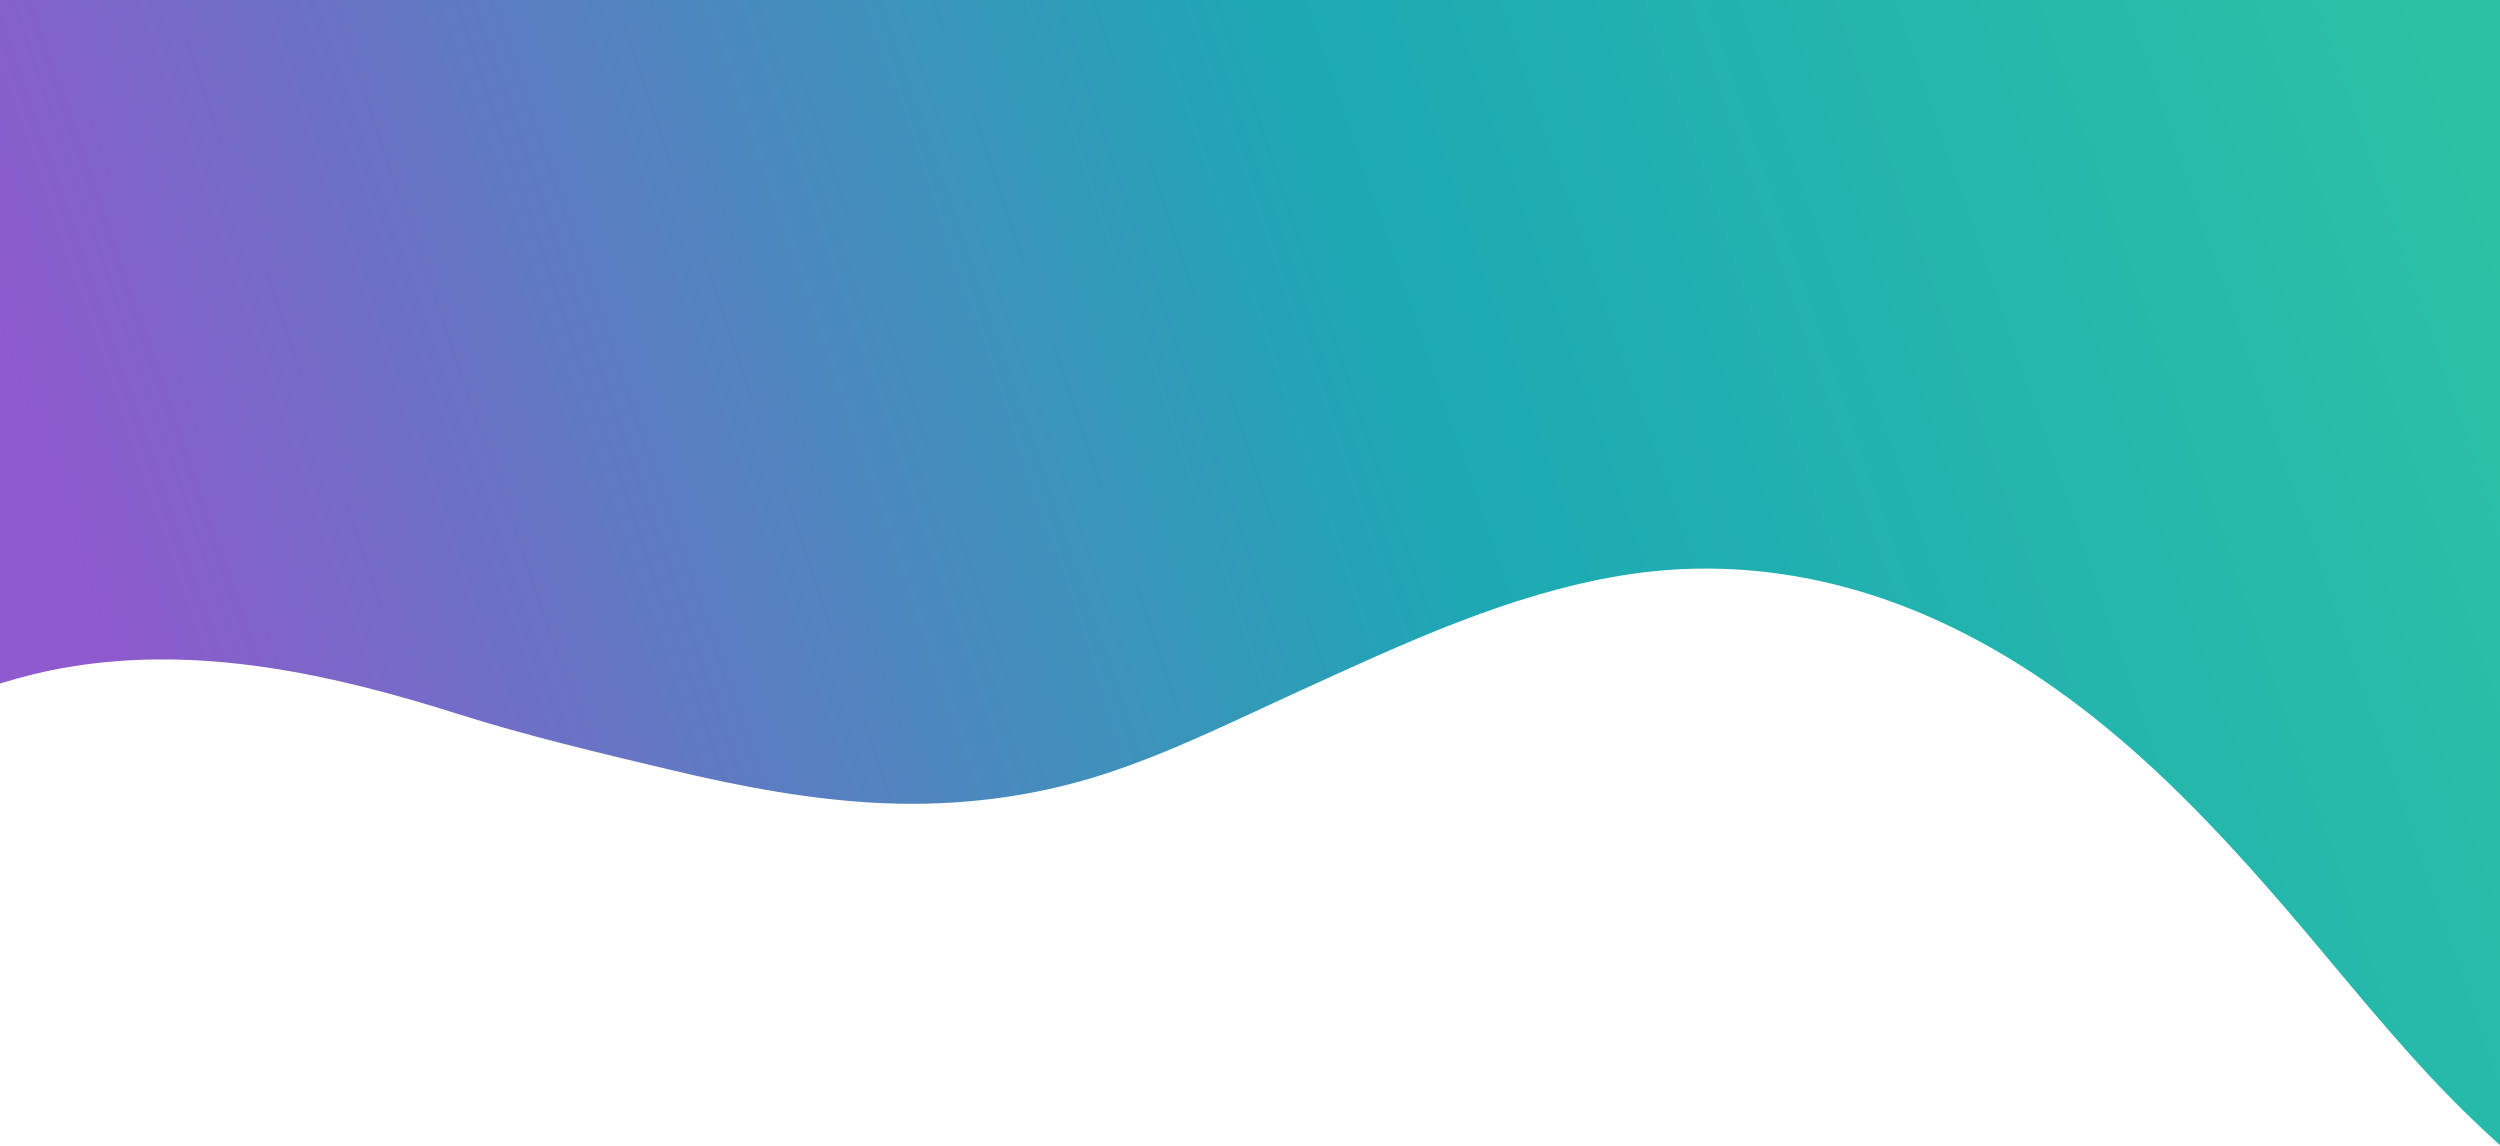 <?xml version="1.0" encoding="UTF-8"?>
<svg viewBox="0 0 1920 880" version="1.1" xmlns="http://www.w3.org/2000/svg" xmlns:xlink="http://www.w3.org/1999/xlink">
    <!-- Generator: Sketch 48.2 (47327) - http://www.bohemiancoding.com/sketch -->
    <desc>Created with Sketch.</desc>
    <defs>
        <linearGradient x1="100%" y1="18.765%" x2="1.09%" y2="34.333%" id="linearGradient-plans-1">
            <stop stop-color="#2CC1A5" offset="0%"></stop>
            <stop stop-color="#1CA9B4" offset="45.214%"></stop>
            <stop stop-color="#8E5ACD" offset="100%"></stop>
        </linearGradient>
    </defs>
    <g id="Cosound" stroke="none" stroke-width="1" fill="none" fill-rule="evenodd">
        <g id="13" fill="url(#linearGradient-plans-1)">
            <path d="M1920,879.502 C1914.029,874.071 1908.11,868.582 1902.245,863.035 C1854.728,818.101 1813.836,766.781 1771.718,716.886 C1691.271,621.56 1605.082,530.509 1490.08,477.472 C1412.82,441.846 1329.384,428.133 1245.217,442.007 C1158.111,456.358 1076.872,494.754 997.196,531.067 C948.01,553.483 898.651,578.223 847.125,594.801 C792.806,612.275 735.961,619.232 678.997,616.882 C623.432,614.59 568.634,604.042 514.643,591.18 C460.168,578.202 404.815,565.191 351.437,548.269 C255.527,517.858 154.28,495.427 53.556,512.146 C35.168,515.198 17.351,519.542 5.32907052e-15,524.937 L0,0 L1920,0 L1920,879.502 Z" id="Combined-Shape">
              <animate attributeName="d" begin="0s" dur="12s" repeatCount="indefinite"
            		from="M1920,879.502 C1914.029,874.071 1908.11,868.582 1902.245,863.035 C1854.728,818.101 1813.836,766.781 1771.718,716.886 C1691.271,621.56 1605.082,530.509 1490.08,477.472 C1412.82,441.846 1329.384,428.133 1245.217,442.007 C1158.111,456.358 1076.872,494.754 997.196,531.067 C948.01,553.483 898.651,578.223 847.125,594.801 C792.806,612.275 735.961,619.232 678.997,616.882 C623.432,614.59 568.634,604.042 514.643,591.18 C460.168,578.202 404.815,565.191 351.437,548.269 C255.527,517.858 154.28,495.427 53.556,512.146 C35.168,515.198 17.351,519.542 5.32907052e-15,524.937 L0,0 L1920,0 L1920,879.502 Z"
            		to="M1920,922.816 C1873.471,876.681 1829.638,803.046 1792.072,750.178 C1725.326,656.243 1648.638,554.502 1548.915,477.472 C1483.817,427.188 1364.679,390.684 1264.067,404.052 C1163.456,417.421 1120.427,441.159 1040.752,477.472 C991.566,499.888 928.918,538.505 887.384,565.384 C845.85,592.263 778.186,656.243 721.115,656.243 C664.044,656.243 600.957,656.243 541.504,616.882 C482.051,577.521 388.837,525.191 351.513,492 C252.612,404.052 89.88,492 -4.54747351e-13,548.269 L0,0 L1920,0 L1920,922.816 Z"
            		values="
            		M1920,879.502 C1914.029,874.071 1908.11,868.582 1902.245,863.035 C1854.728,818.101 1813.836,766.781 1771.718,716.886 C1691.271,621.56 1605.082,530.509 1490.08,477.472 C1412.82,441.846 1329.384,428.133 1245.217,442.007 C1158.111,456.358 1076.872,494.754 997.196,531.067 C948.01,553.483 898.651,578.223 847.125,594.801 C792.806,612.275 735.961,619.232 678.997,616.882 C623.432,614.59 568.634,604.042 514.643,591.18 C460.168,578.202 404.815,565.191 351.437,548.269 C255.527,517.858 154.28,495.427 53.556,512.146 C35.168,515.198 17.351,519.542 5.32907052e-15,524.937 L0,0 L1920,0 L1920,879.502 Z;
                M1920,922.816 C1873.471,876.681 1829.638,803.046 1792.072,750.178 C1725.326,656.243 1648.638,554.502 1548.915,477.472 C1483.817,427.188 1364.679,390.684 1264.067,404.052 C1163.456,417.421 1120.427,441.159 1040.752,477.472 C991.566,499.888 928.918,538.505 887.384,565.384 C845.85,592.263 778.186,656.243 721.115,656.243 C664.044,656.243 600.957,656.243 541.504,616.882 C482.051,577.521 388.837,525.191 351.513,492 C252.612,404.052 89.88,492 -4.54747351e-13,548.269 L0,0 L1920,0 L1920,922.816 Z;
                M1920,879.502 C1914.029,874.071 1908.11,868.582 1902.245,863.035 C1854.728,818.101 1813.836,766.781 1771.718,716.886 C1691.271,621.56 1605.082,530.509 1490.08,477.472 C1412.82,441.846 1329.384,428.133 1245.217,442.007 C1158.111,456.358 1076.872,494.754 997.196,531.067 C948.01,553.483 898.651,578.223 847.125,594.801 C792.806,612.275 735.961,619.232 678.997,616.882 C623.432,614.59 568.634,604.042 514.643,591.18 C460.168,578.202 404.815,565.191 351.437,548.269 C255.527,517.858 154.28,495.427 53.556,512.146 C35.168,515.198 17.351,519.542 5.32907052e-15,524.937 L0,0 L1920,0 L1920,879.502 Z;
            		"
            	/>
            </path>
        </g>
    </g>
</svg>
